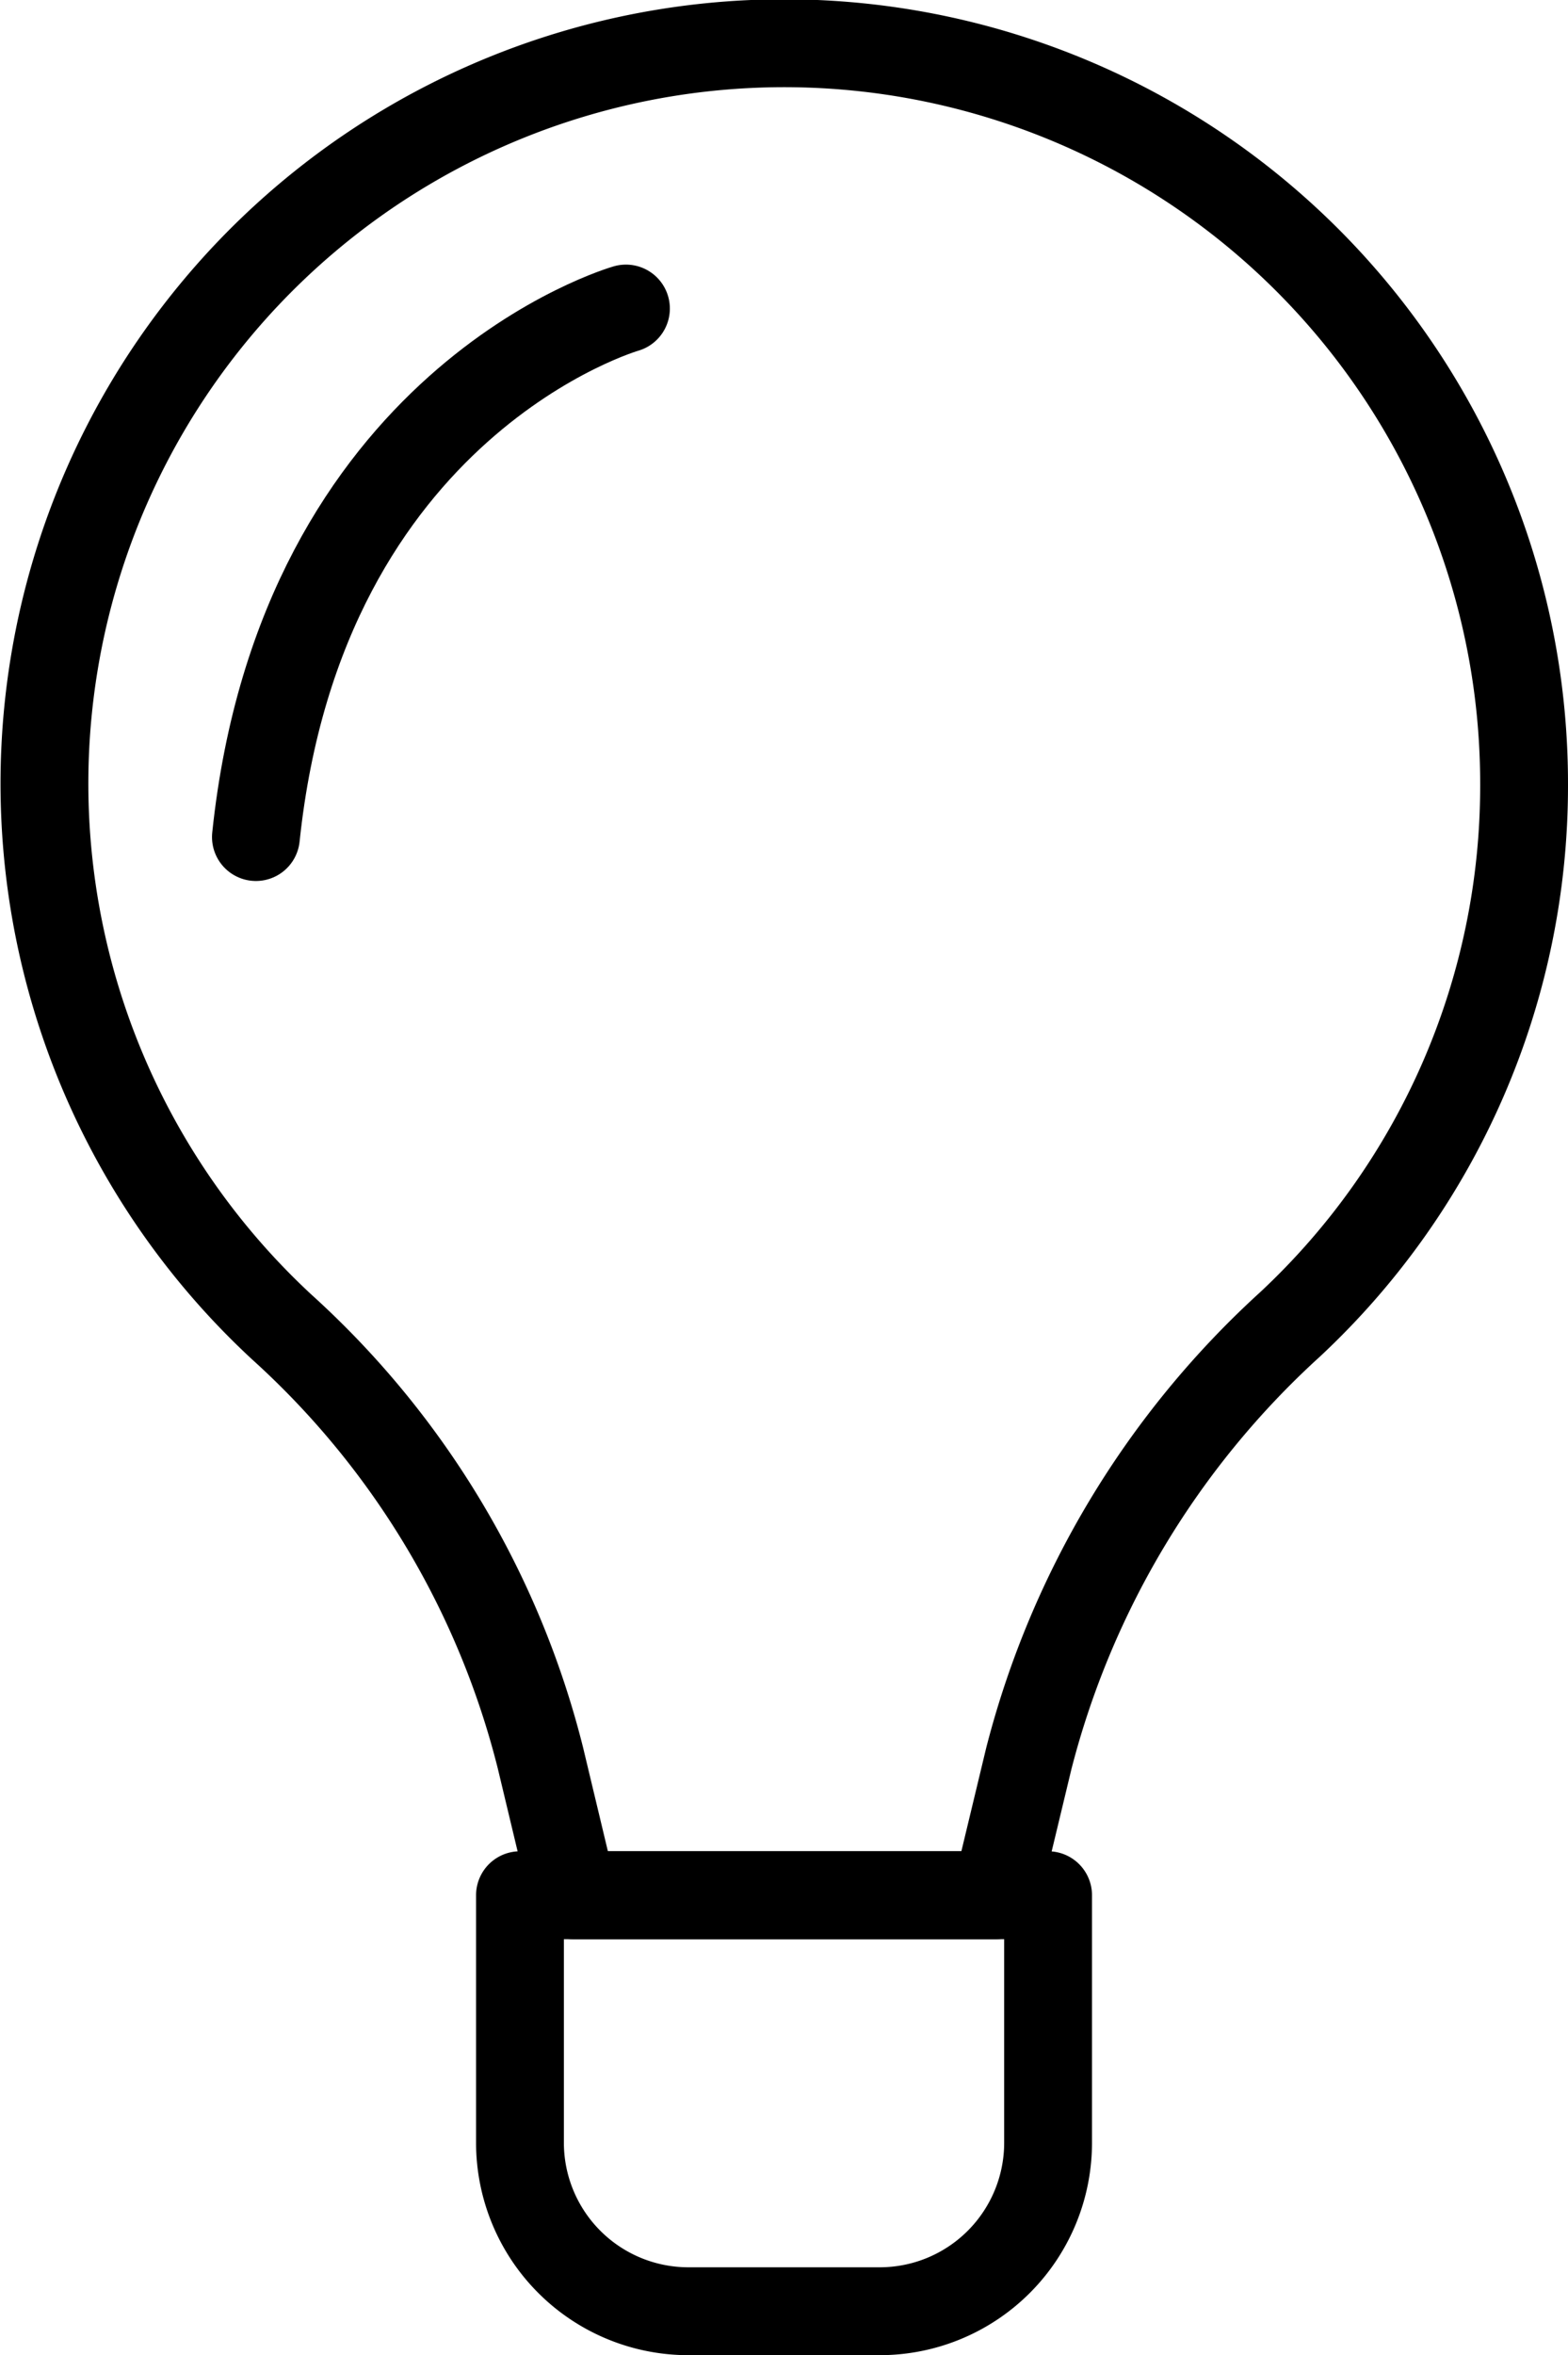 <svg xmlns="http://www.w3.org/2000/svg" width="26.781" height="40.196" viewBox="0 0 26.781 40.196">
  <g id="Icon-ThoughtLeadership" transform="translate(0.011 0.006)">
    <g id="REC-Solar-Icon_Lightbulb-1">
      <g id="Group_109518" data-name="Group 109518">
        <path id="Path_72110" data-name="Path 72110" d="M26.02,13.38A12.636,12.636,0,1,0,4.81,22.65,14.743,14.743,0,0,1,9.22,30l.56,2.34H17l.56-2.33a15.077,15.077,0,0,1,4.46-7.41,12.564,12.564,0,0,0,4-9.21Z" fill="none" stroke="#000" stroke-linecap="round" stroke-linejoin="round" stroke-width="1.5"/>
        <path id="Path_72111" data-name="Path 72111" d="M10.68,5.26S5.14,6.84,4.36,14.28" fill="none" stroke="#000" stroke-linecap="round" stroke-linejoin="round" stroke-width="1.5"/>
        <path id="Path_72112" data-name="Path 72112" d="M8.87,32.34h9.02v4.23a2.876,2.876,0,0,1-2.87,2.87H11.74a2.877,2.877,0,0,1-2.87-2.87V32.34Z" fill="none" stroke="#000" stroke-linecap="round" stroke-linejoin="round" stroke-width="1.5"/>
      </g>
    </g>
  </g>
</svg>
